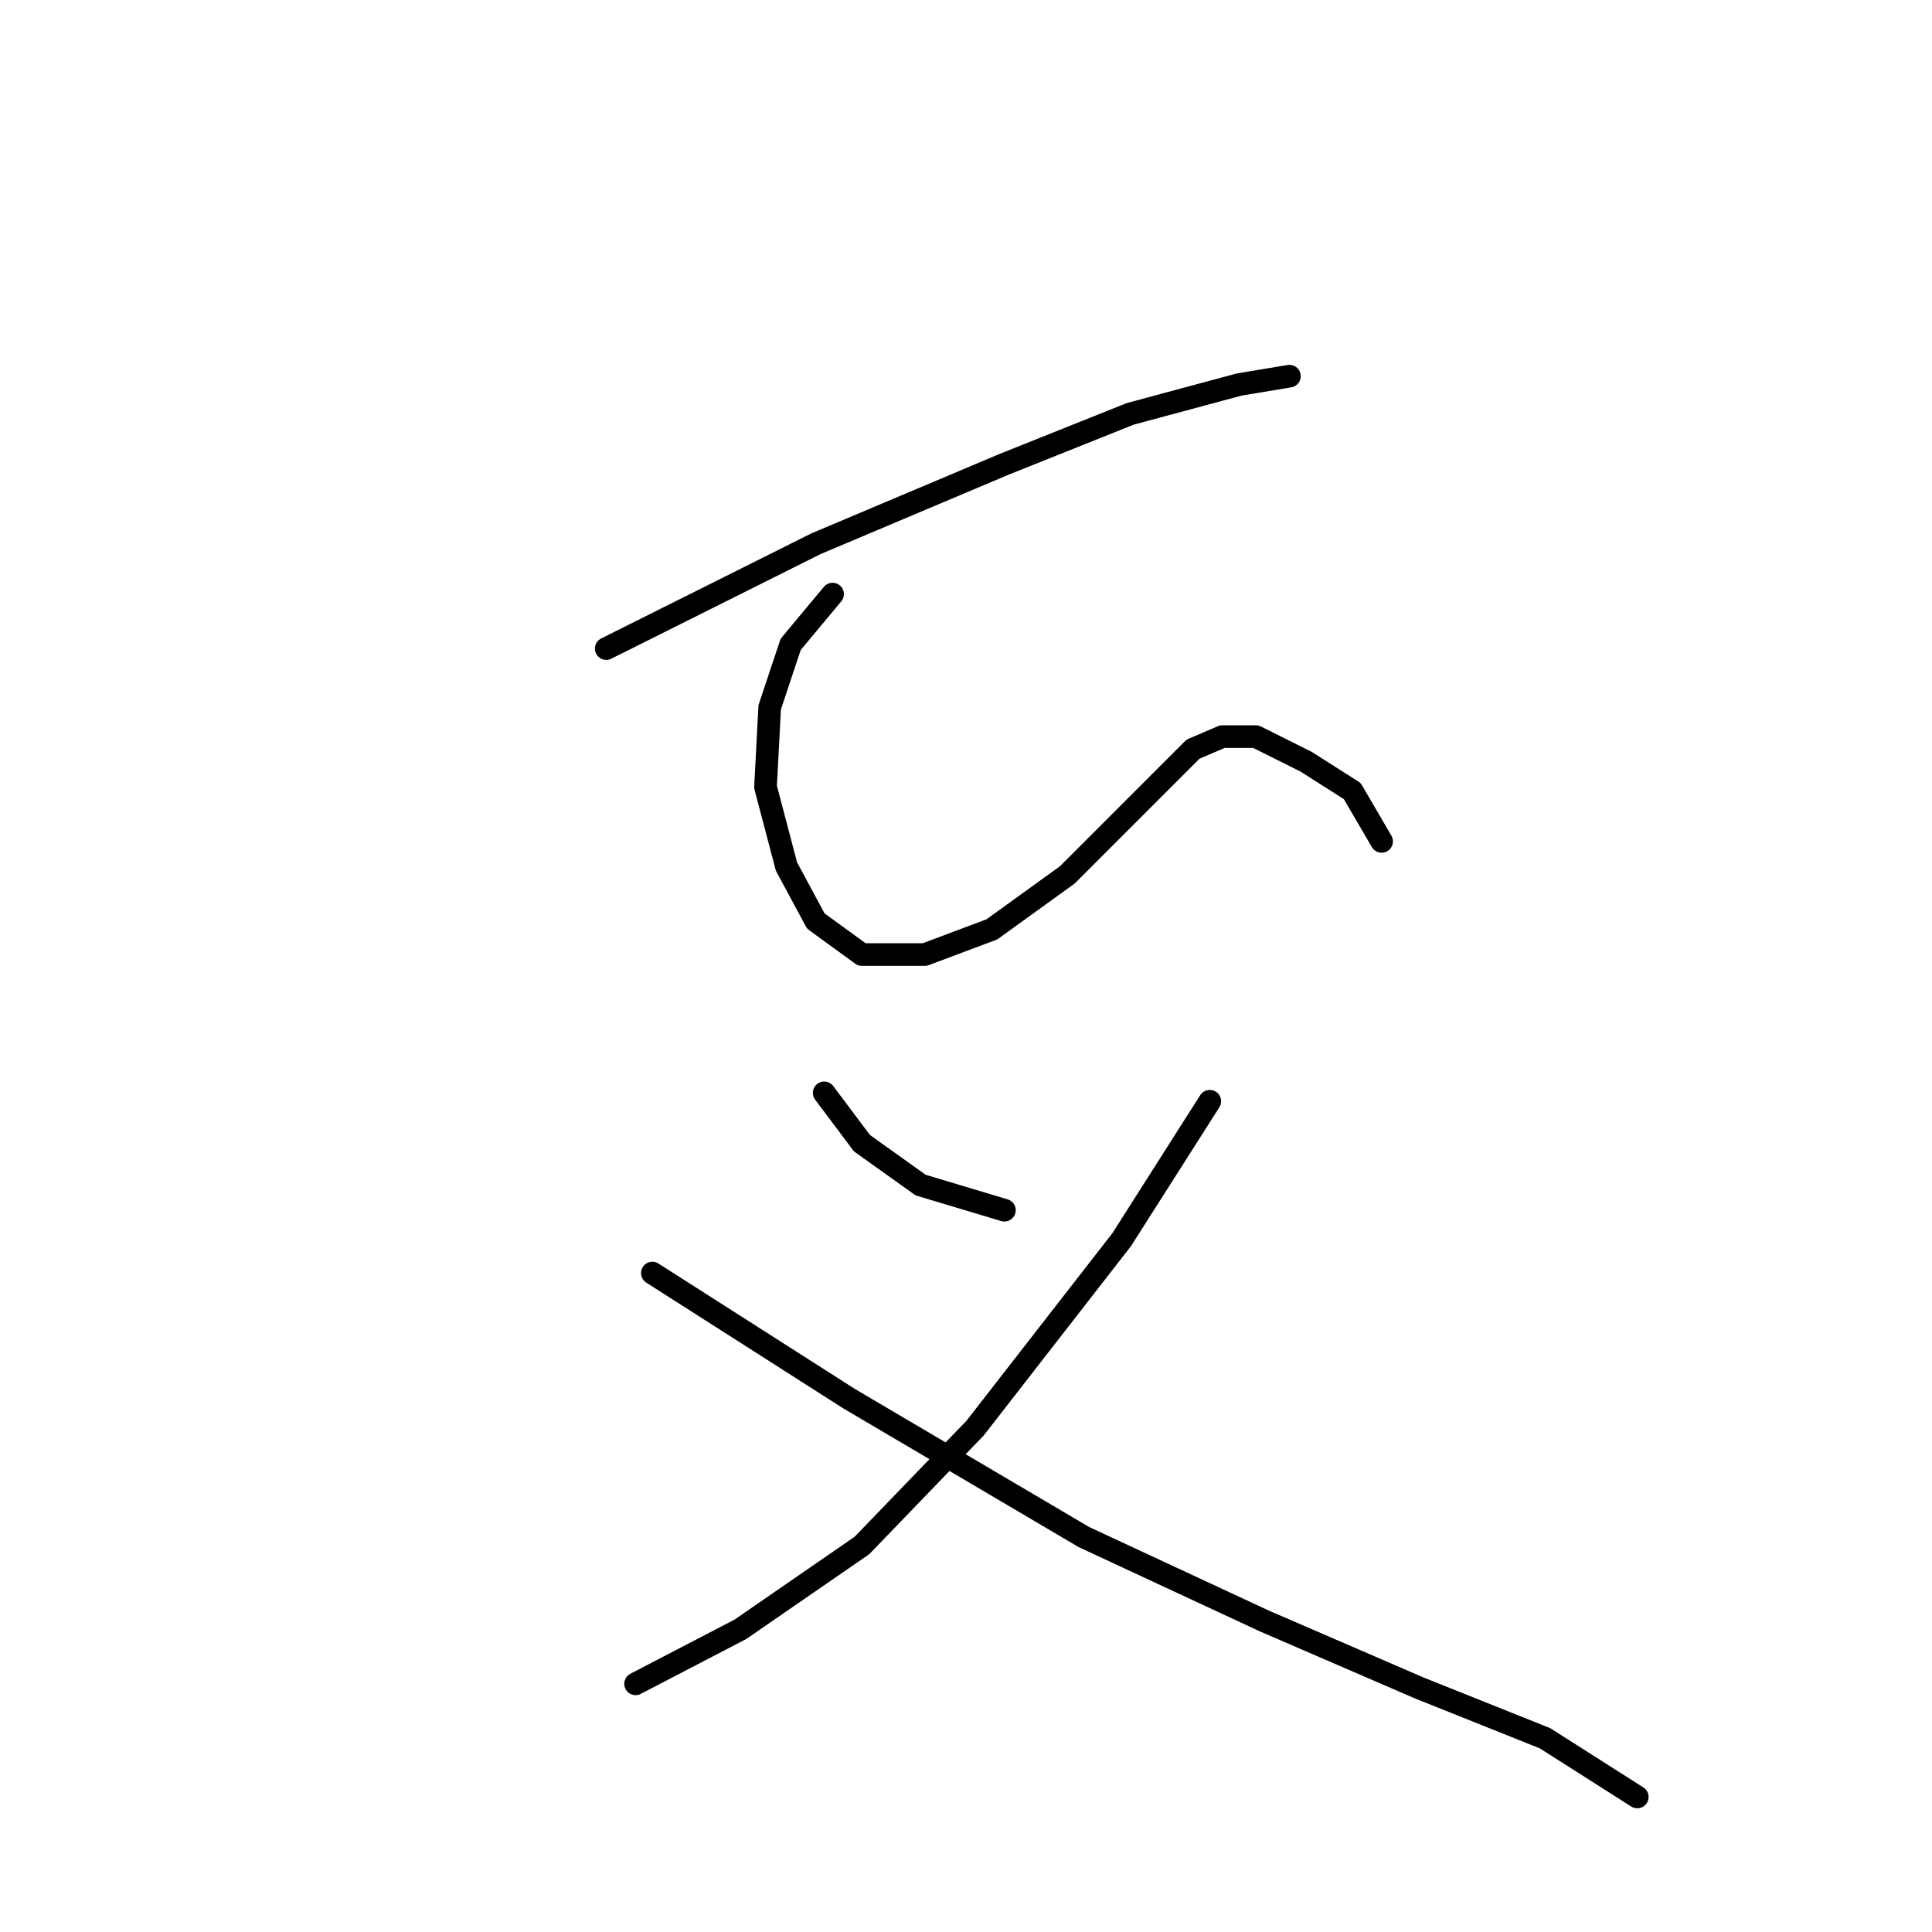 <?xml version="1.0" standalone="no"?>
    <svg width="256" height="256" xmlns="http://www.w3.org/2000/svg" version="1.1">
    <polyline stroke="black" stroke-width="3" stroke-linecap="round" fill="transparent" stroke-linejoin="round" points="80.331 85.941 108.098 72.058 133.089 61.506 149.75 54.842 164.189 50.954 170.853 49.844 170.853 49.844 " />
        <polyline stroke="black" stroke-width="3" stroke-linecap="round" fill="transparent" stroke-linejoin="round" points="110.32 78.722 104.766 85.386 101.99 93.716 101.434 104.268 104.211 114.82 108.098 122.039 114.207 126.482 122.538 126.482 131.423 123.15 141.42 115.931 149.194 108.156 154.748 102.602 158.08 99.27 161.968 97.604 166.41 97.604 173.075 100.936 179.183 104.823 183.071 111.488 183.071 111.488 " />
        <polyline stroke="black" stroke-width="3" stroke-linecap="round" fill="transparent" stroke-linejoin="round" points="109.209 144.809 114.207 151.473 121.982 157.027 133.089 160.359 133.089 160.359 " />
        <polyline stroke="black" stroke-width="3" stroke-linecap="round" fill="transparent" stroke-linejoin="round" points="160.302 145.92 148.639 164.246 129.202 189.237 114.207 204.787 98.102 215.894 84.218 223.114 84.218 223.114 " />
        <polyline stroke="black" stroke-width="3" stroke-linecap="round" fill="transparent" stroke-linejoin="round" points="86.44 168.689 112.541 185.35 143.641 203.676 167.521 214.783 188.069 223.669 204.73 230.333 216.948 238.108 216.948 238.108 " />
        </svg>
